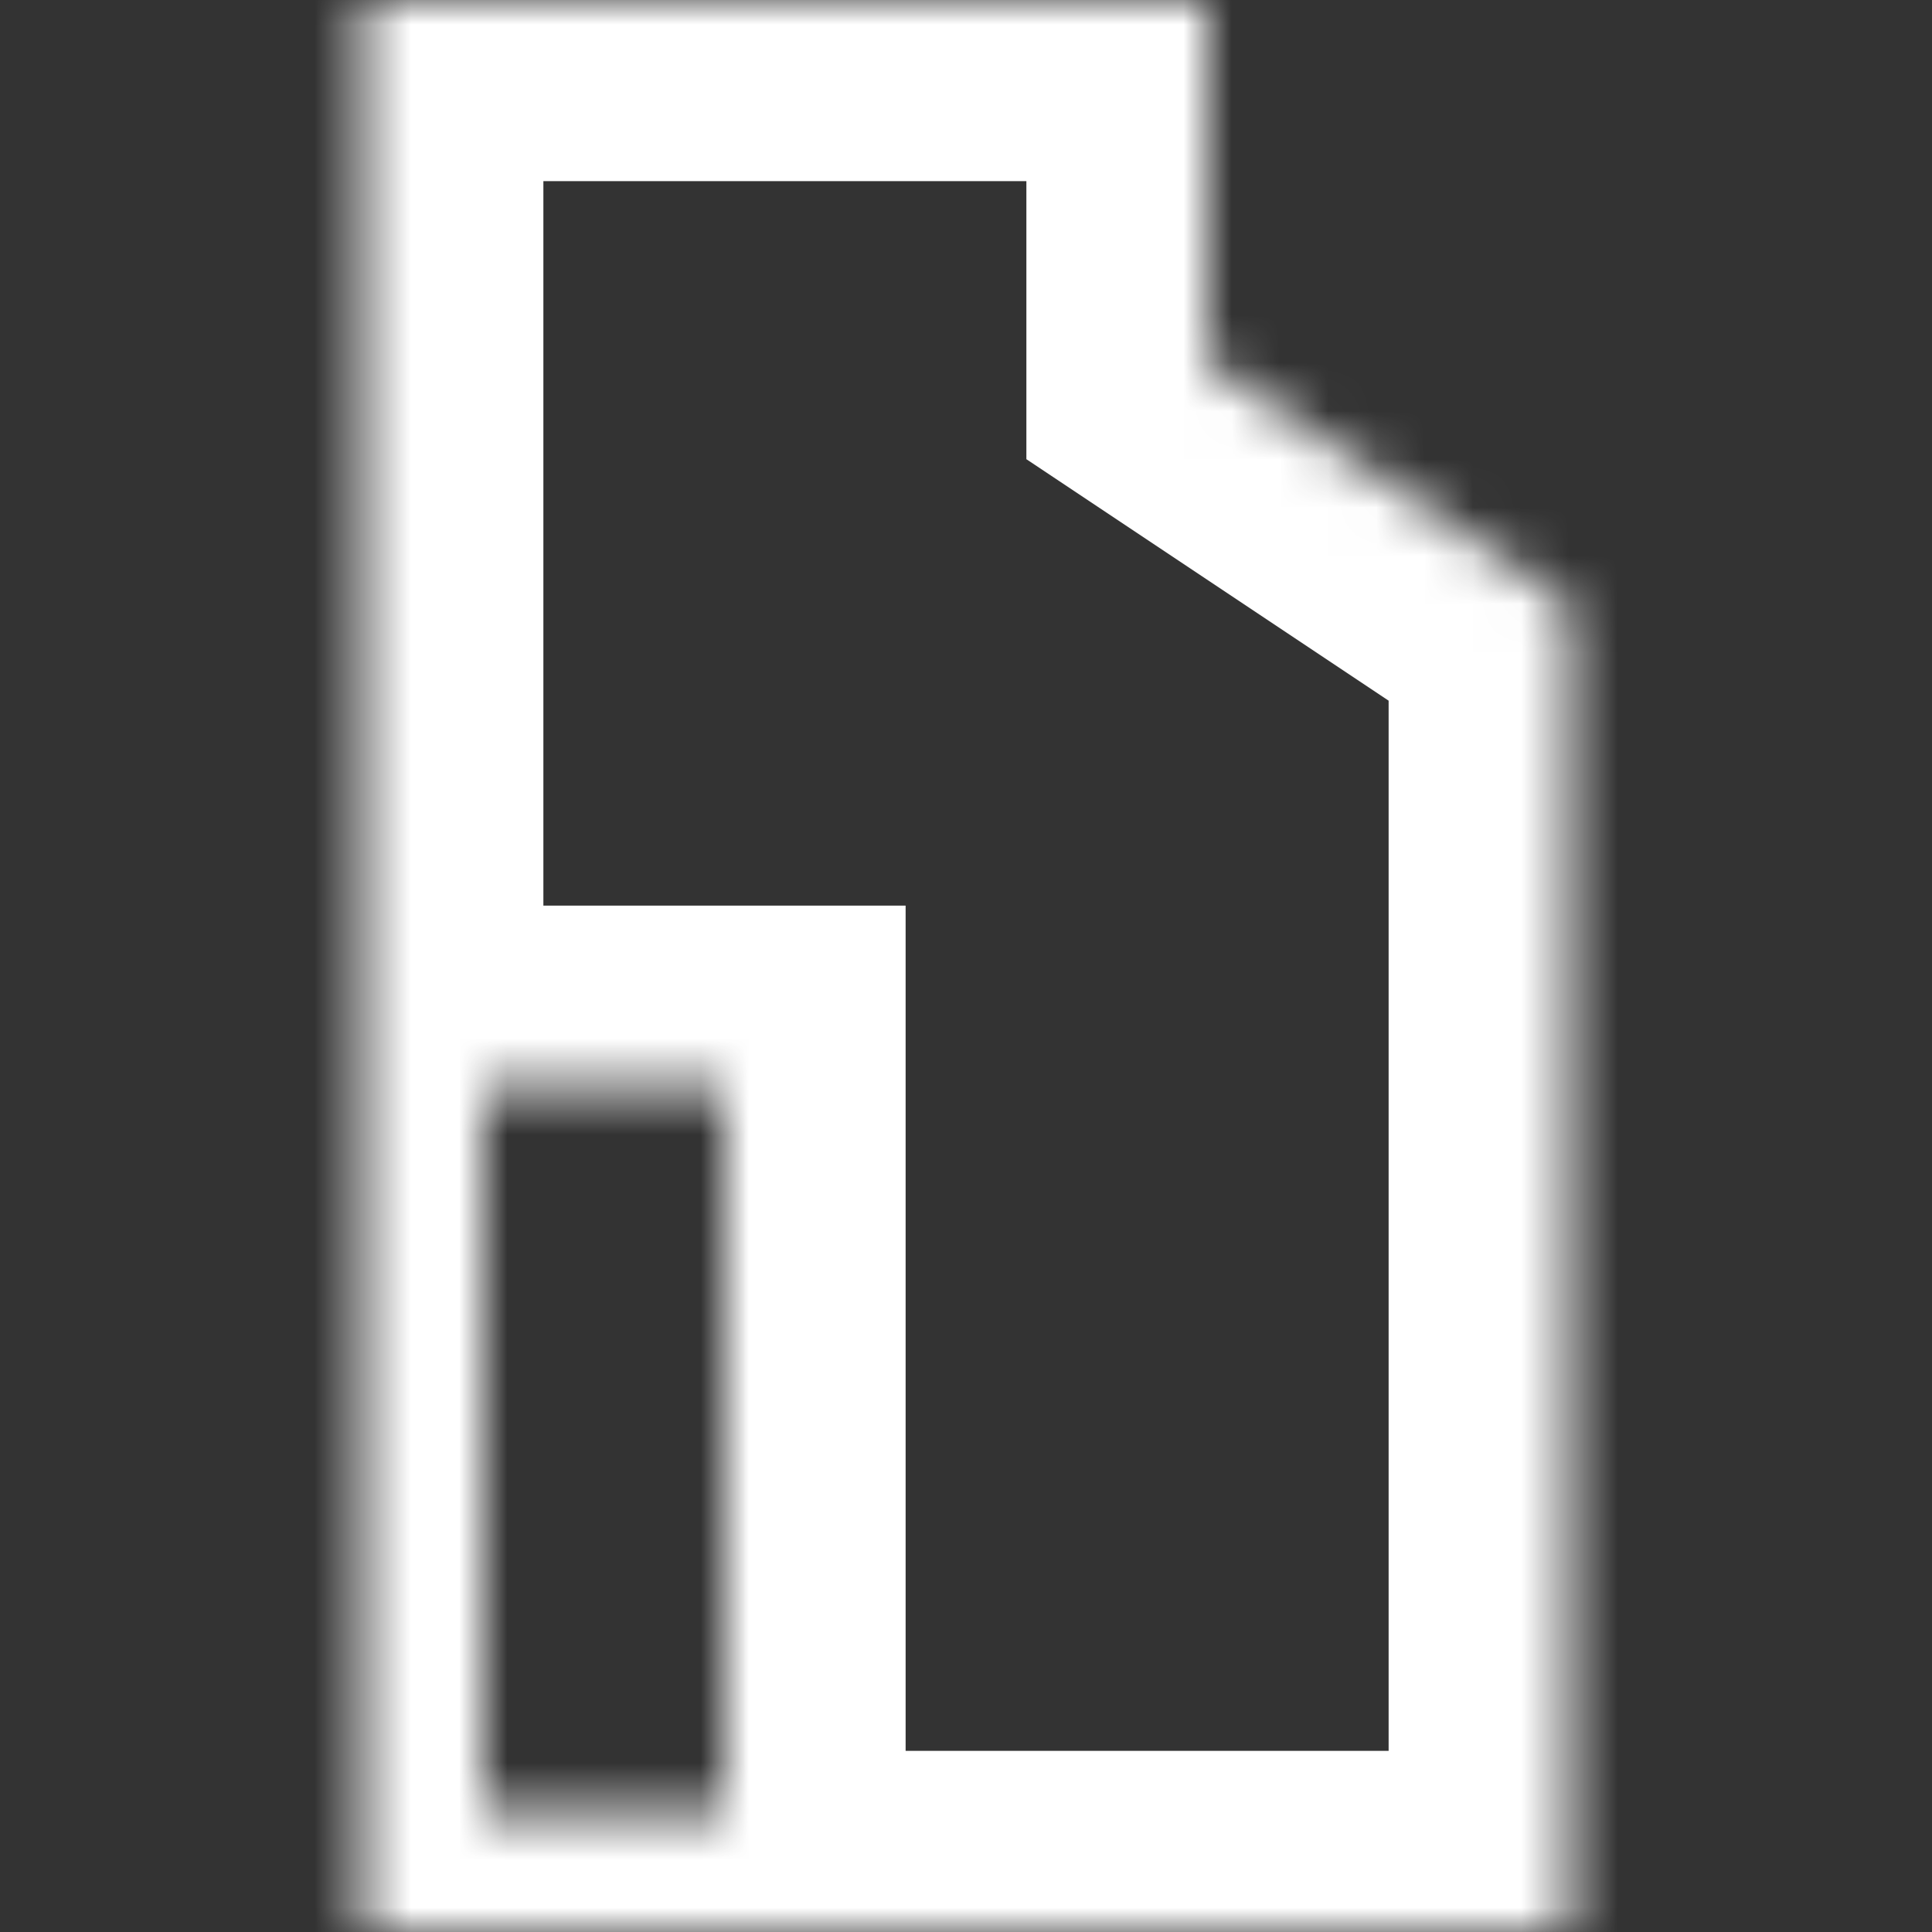 <svg width="40" height="40" viewBox="0 0 40 40" fill="none" xmlns="http://www.w3.org/2000/svg">
<rect x="0" y="0" width="40" height="40" fill="#333333" stroke="none"/>
<mask id="path-1-inside-1_763_1756" fill="white">
<path fill-rule="evenodd" clip-rule="evenodd" d="M32.5 40H7.5V7.5V0H25V7.5L32.5 12.5V40ZM15 37.5L15 22.5H10L10 37.5H15Z"/>
</mask>
<path fill-rule="evenodd" clip-rule="evenodd" d="M32.5 40H7.5V7.5V0H25V7.5L32.5 12.5V40ZM15 37.5L15 22.5H10L10 37.5H15Z" fill="none"/>
<path d="M7.5 40H3.75V43.75H7.5V40ZM32.5 40V43.75H36.25V40H32.5ZM7.5 0V-3.75H3.75V0H7.5ZM25 0H28.75V-3.75H25V0ZM25 7.5H21.25V9.507L22.92 10.62L25 7.5ZM32.5 12.5H36.25V10.493L34.58 9.38L32.5 12.5ZM15 22.5L18.75 22.5L18.75 18.75H15V22.5ZM15 37.5V41.25H18.75L18.75 37.5L15 37.5ZM10 22.5V18.75H6.25L6.25 22.5L10 22.5ZM10 37.5L6.25 37.5L6.25 41.25H10V37.5ZM7.5 43.75H32.5V36.25H7.5V43.75ZM3.75 7.5V40H11.25V7.5H3.75ZM3.75 0V7.5H11.25V0H3.75ZM25 -3.75H7.5V3.75H25V-3.75ZM28.75 7.5V0H21.25V7.5H28.75ZM34.58 9.38L27.08 4.38L22.92 10.62L30.42 15.62L34.58 9.38ZM36.25 40V12.5H28.75V40H36.25ZM11.25 22.5L11.25 37.5L18.75 37.5L18.75 22.5L11.25 22.5ZM10 26.25H15V18.75H10V26.25ZM13.75 37.5L13.75 22.5L6.25 22.5L6.25 37.5L13.75 37.5ZM15 33.75H10V41.25H15V33.75Z" fill="white" mask="url(#path-1-inside-1_763_1756)"/>
</svg>
